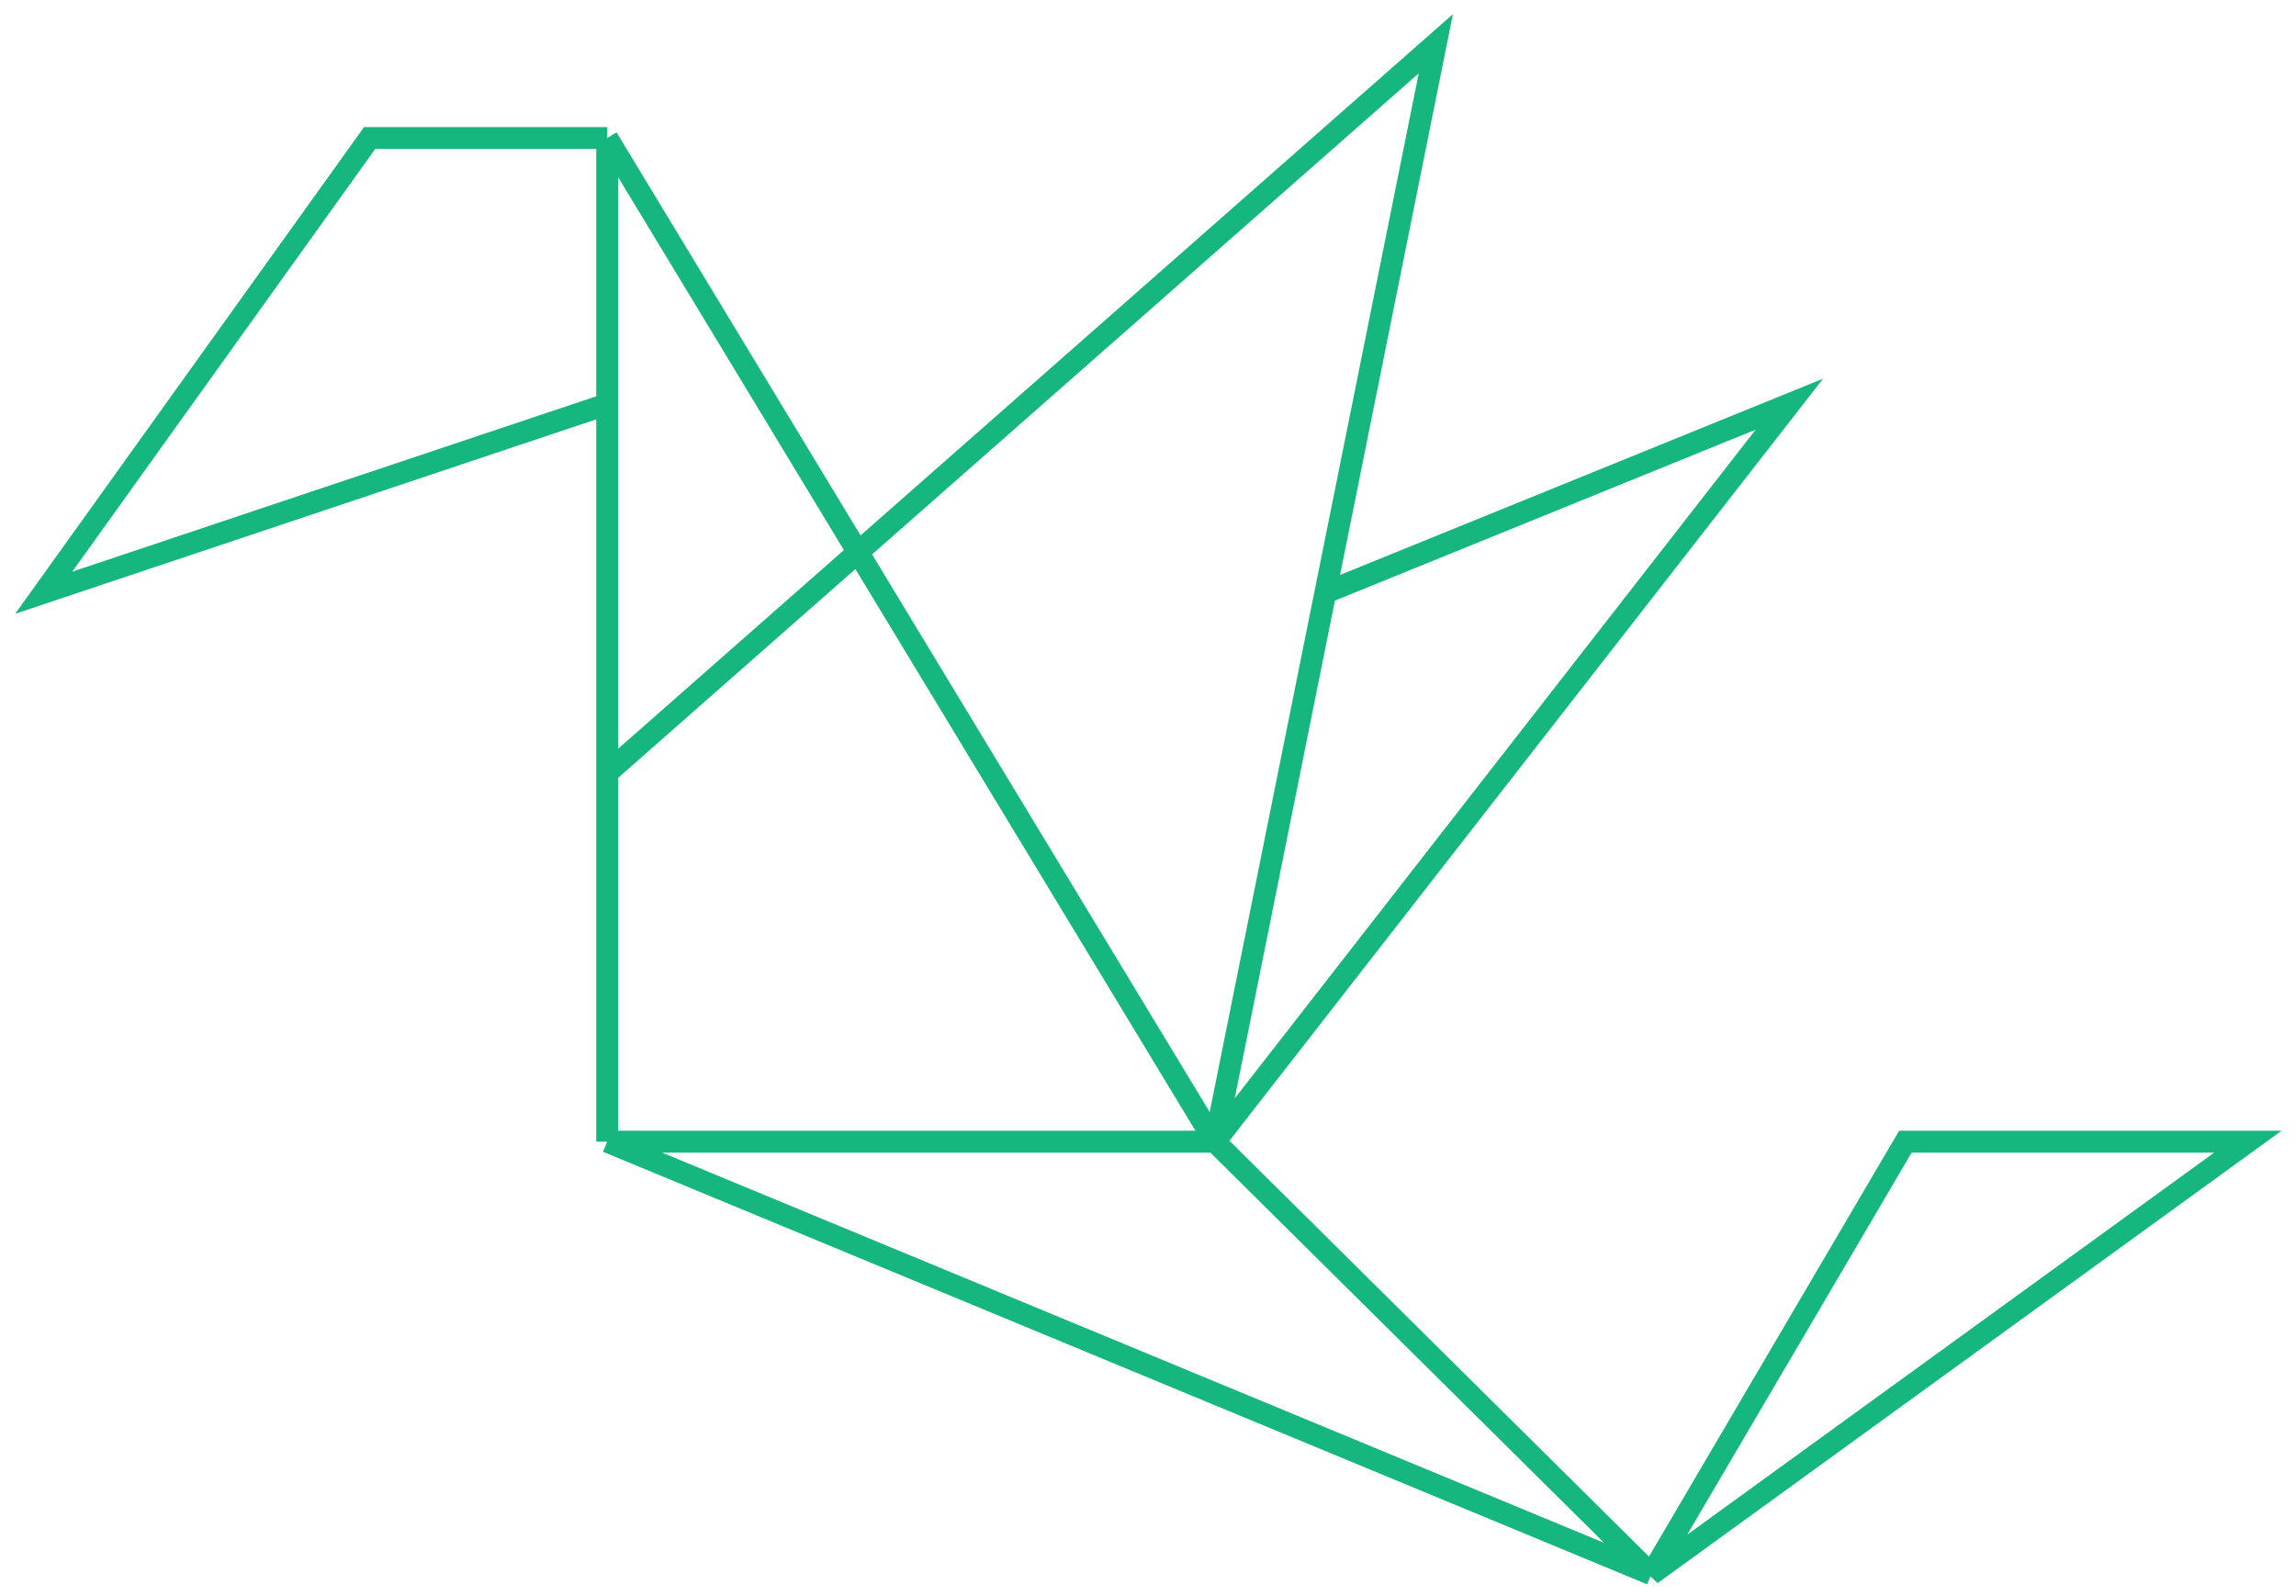 <svg width="105" height="73" viewBox="0 0 105 73" fill="none" xmlns="http://www.w3.org/2000/svg">
<path d="M27.768 18.485L2 27.109L16.905 6.312H27.768M27.768 18.485V6.312M27.768 18.485V35.351M27.768 6.312L55.558 52.217M27.768 52.217H55.558M27.768 52.217V35.351M27.768 52.217L75.516 72M55.558 52.217L75.516 72M55.558 52.217L60.611 27.109M55.558 52.217L81.832 18.485L60.611 27.109M27.768 35.351L65.663 2L60.611 27.109M75.516 72L102.8 52.217H87.137L75.516 72Z" stroke="#16B67F"/>
</svg>
